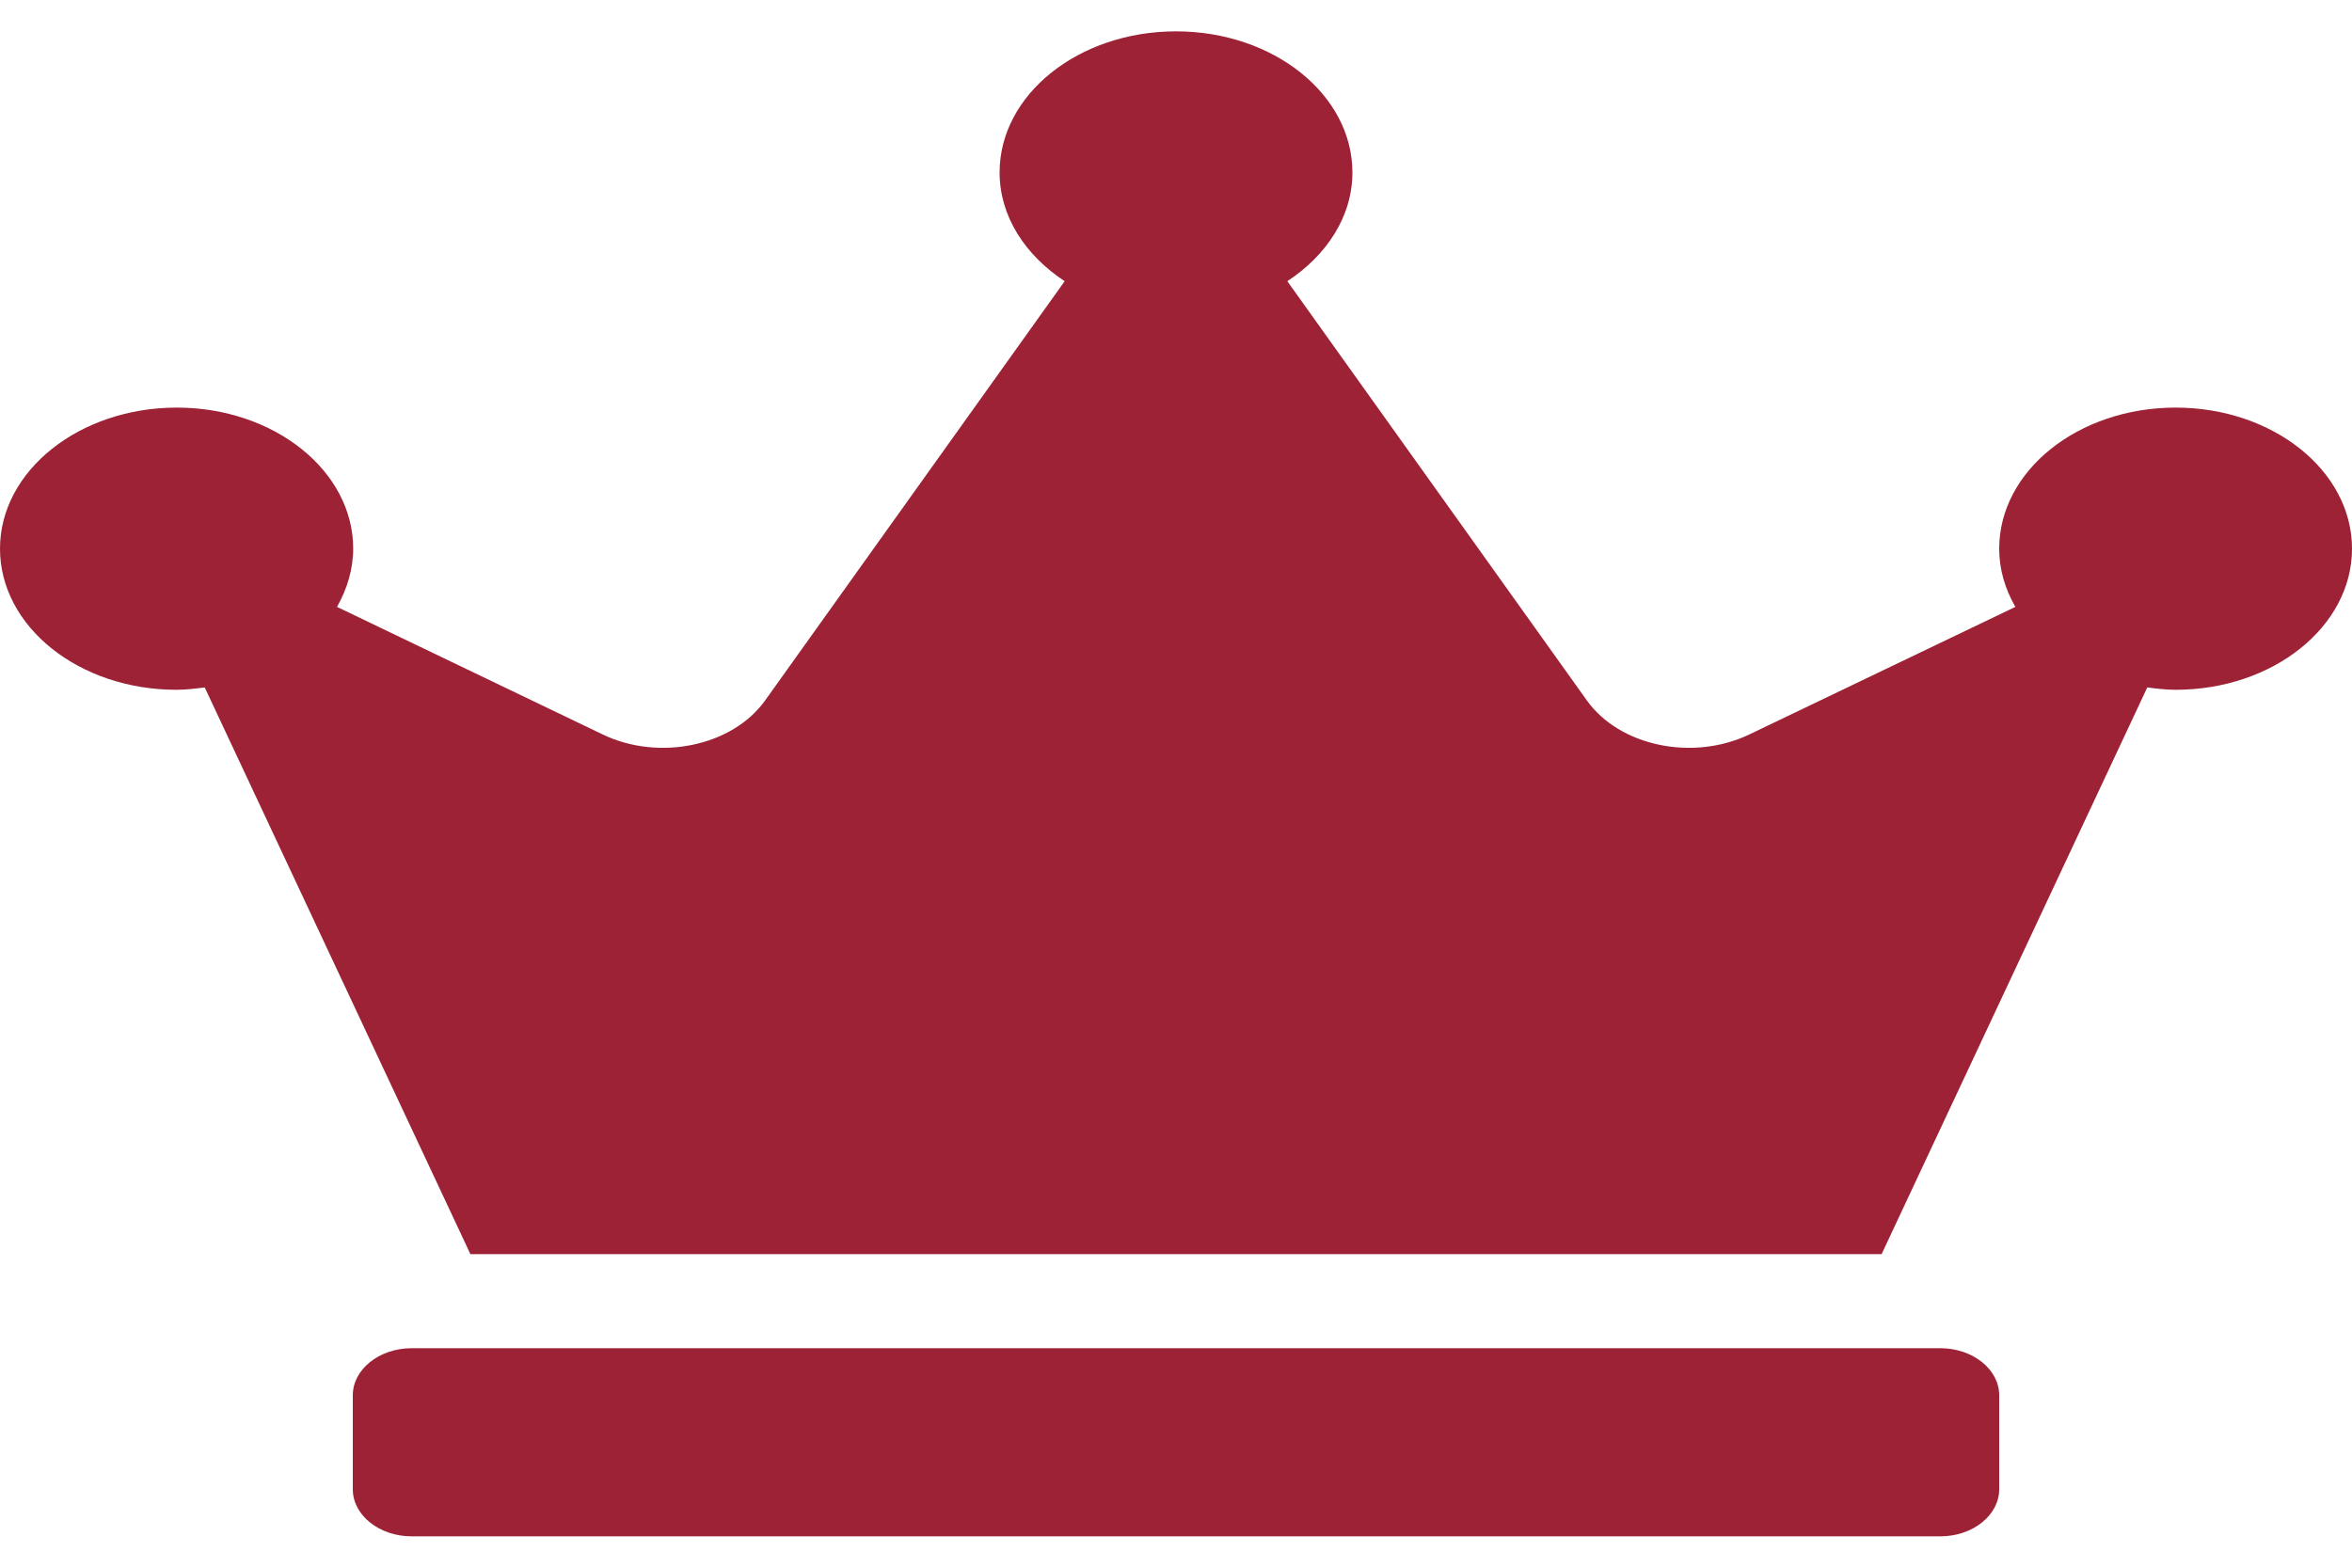 <svg width="24" height="16" viewBox="0 0 24 16" fill="none" xmlns="http://www.w3.org/2000/svg">
<path d="M19.8 13.76H4.2C3.87 13.76 3.6 13.976 3.6 14.24V15.2C3.6 15.464 3.87 15.68 4.2 15.68H19.8C20.13 15.68 20.4 15.464 20.4 15.2V14.24C20.4 13.976 20.13 13.76 19.8 13.76ZM22.2 4.16C21.206 4.16 20.4 4.805 20.4 5.6C20.4 5.813 20.46 6.011 20.565 6.194L17.85 7.496C17.273 7.772 16.526 7.616 16.192 7.148L13.136 2.87C13.537 2.606 13.8 2.21 13.8 1.76C13.8 0.965 12.994 0.32 12 0.32C11.006 0.32 10.2 0.965 10.2 1.76C10.2 2.21 10.463 2.606 10.864 2.87L7.808 7.148C7.474 7.616 6.724 7.772 6.15 7.496L3.439 6.194C3.54 6.014 3.604 5.813 3.604 5.6C3.604 4.805 2.797 4.16 1.804 4.16C0.81 4.16 0 4.805 0 5.6C0 6.395 0.806 7.04 1.8 7.04C1.897 7.04 1.995 7.028 2.089 7.016L4.8 12.8H19.2L21.911 7.016C22.005 7.028 22.102 7.04 22.2 7.04C23.194 7.04 24 6.395 24 5.6C24 4.805 23.194 4.16 22.2 4.16Z" fill="#9D2235"/>
</svg>
